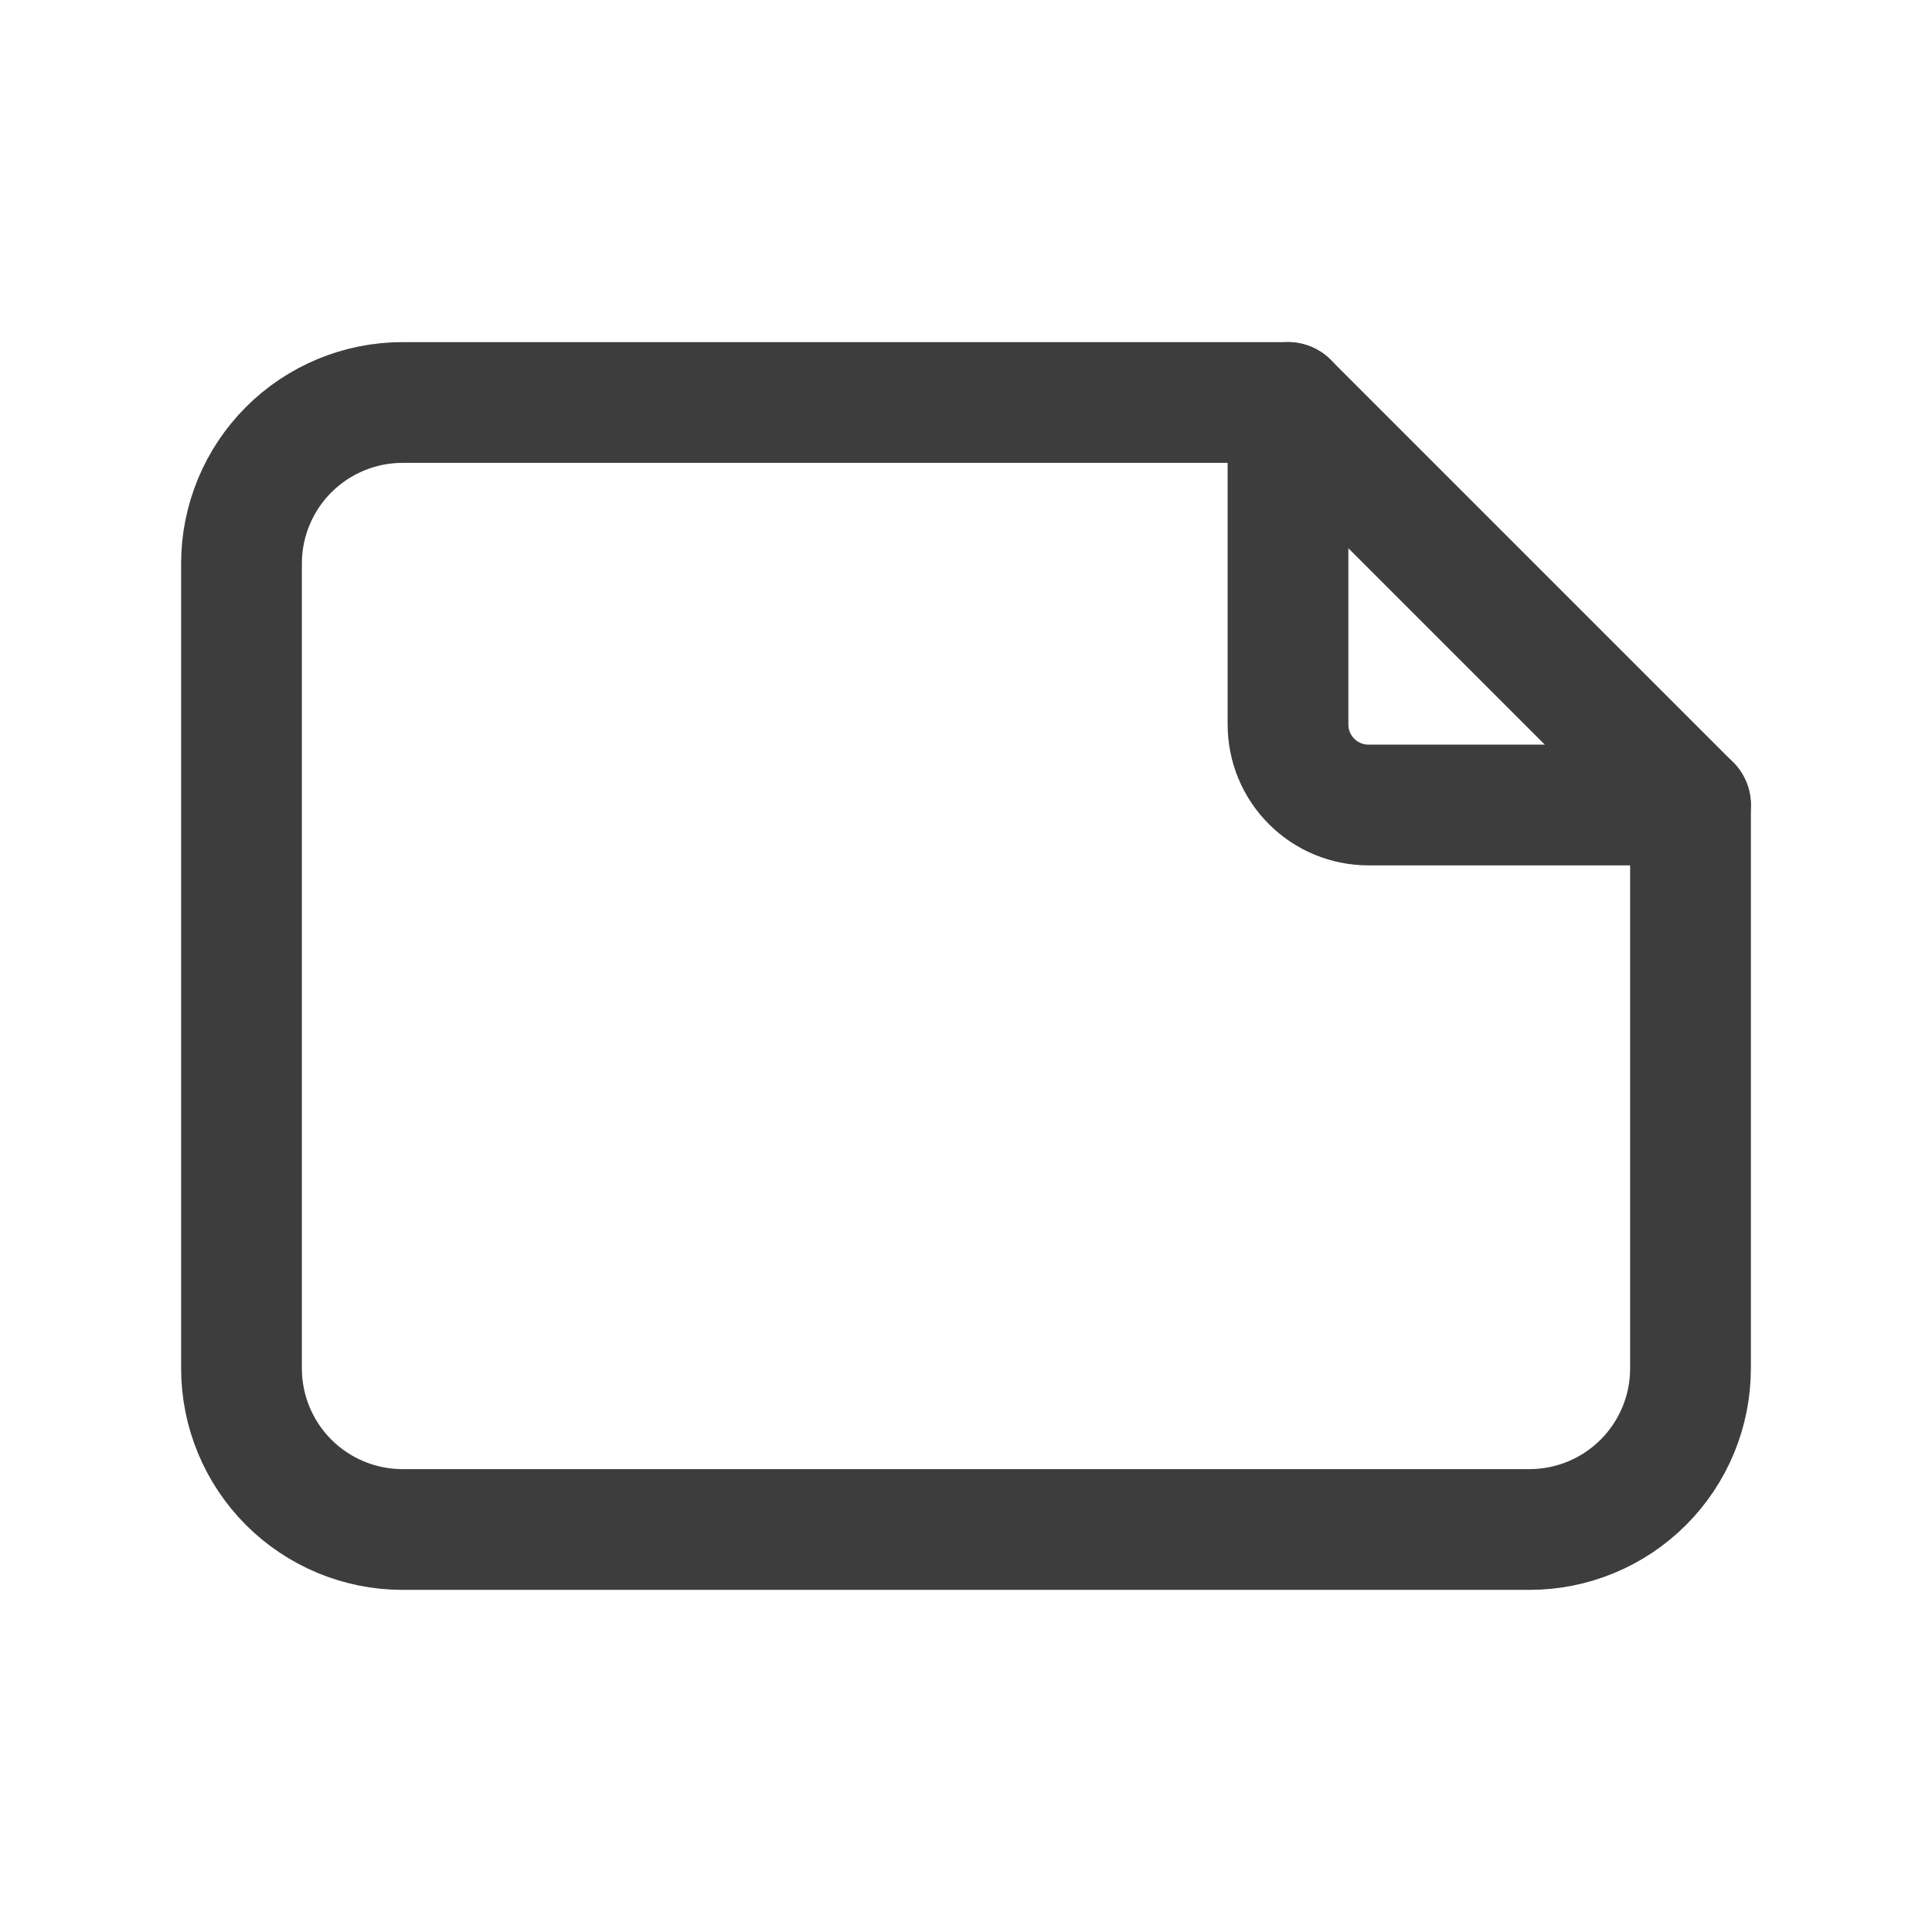 <svg width="24" height="24" viewBox="0 0 24 24" fill="none" xmlns="http://www.w3.org/2000/svg">
<path d="M16 5V9C16 9.265 16.105 9.52 16.293 9.707C16.48 9.895 16.735 10 17 10H21" stroke="#3D3D3D" stroke-width="1.5" stroke-linecap="round" stroke-linejoin="round"/>
<path d="M3 7V17C3 17.53 3.211 18.039 3.586 18.414C3.961 18.789 4.47 19 5 19H19C19.53 19 20.039 18.789 20.414 18.414C20.789 18.039 21 17.53 21 17V10L16 5H5C4.47 5 3.961 5.211 3.586 5.586C3.211 5.961 3 6.47 3 7V7Z" stroke="#3D3D3D" stroke-width="1.5" stroke-linecap="round" stroke-linejoin="round"/>
</svg>
